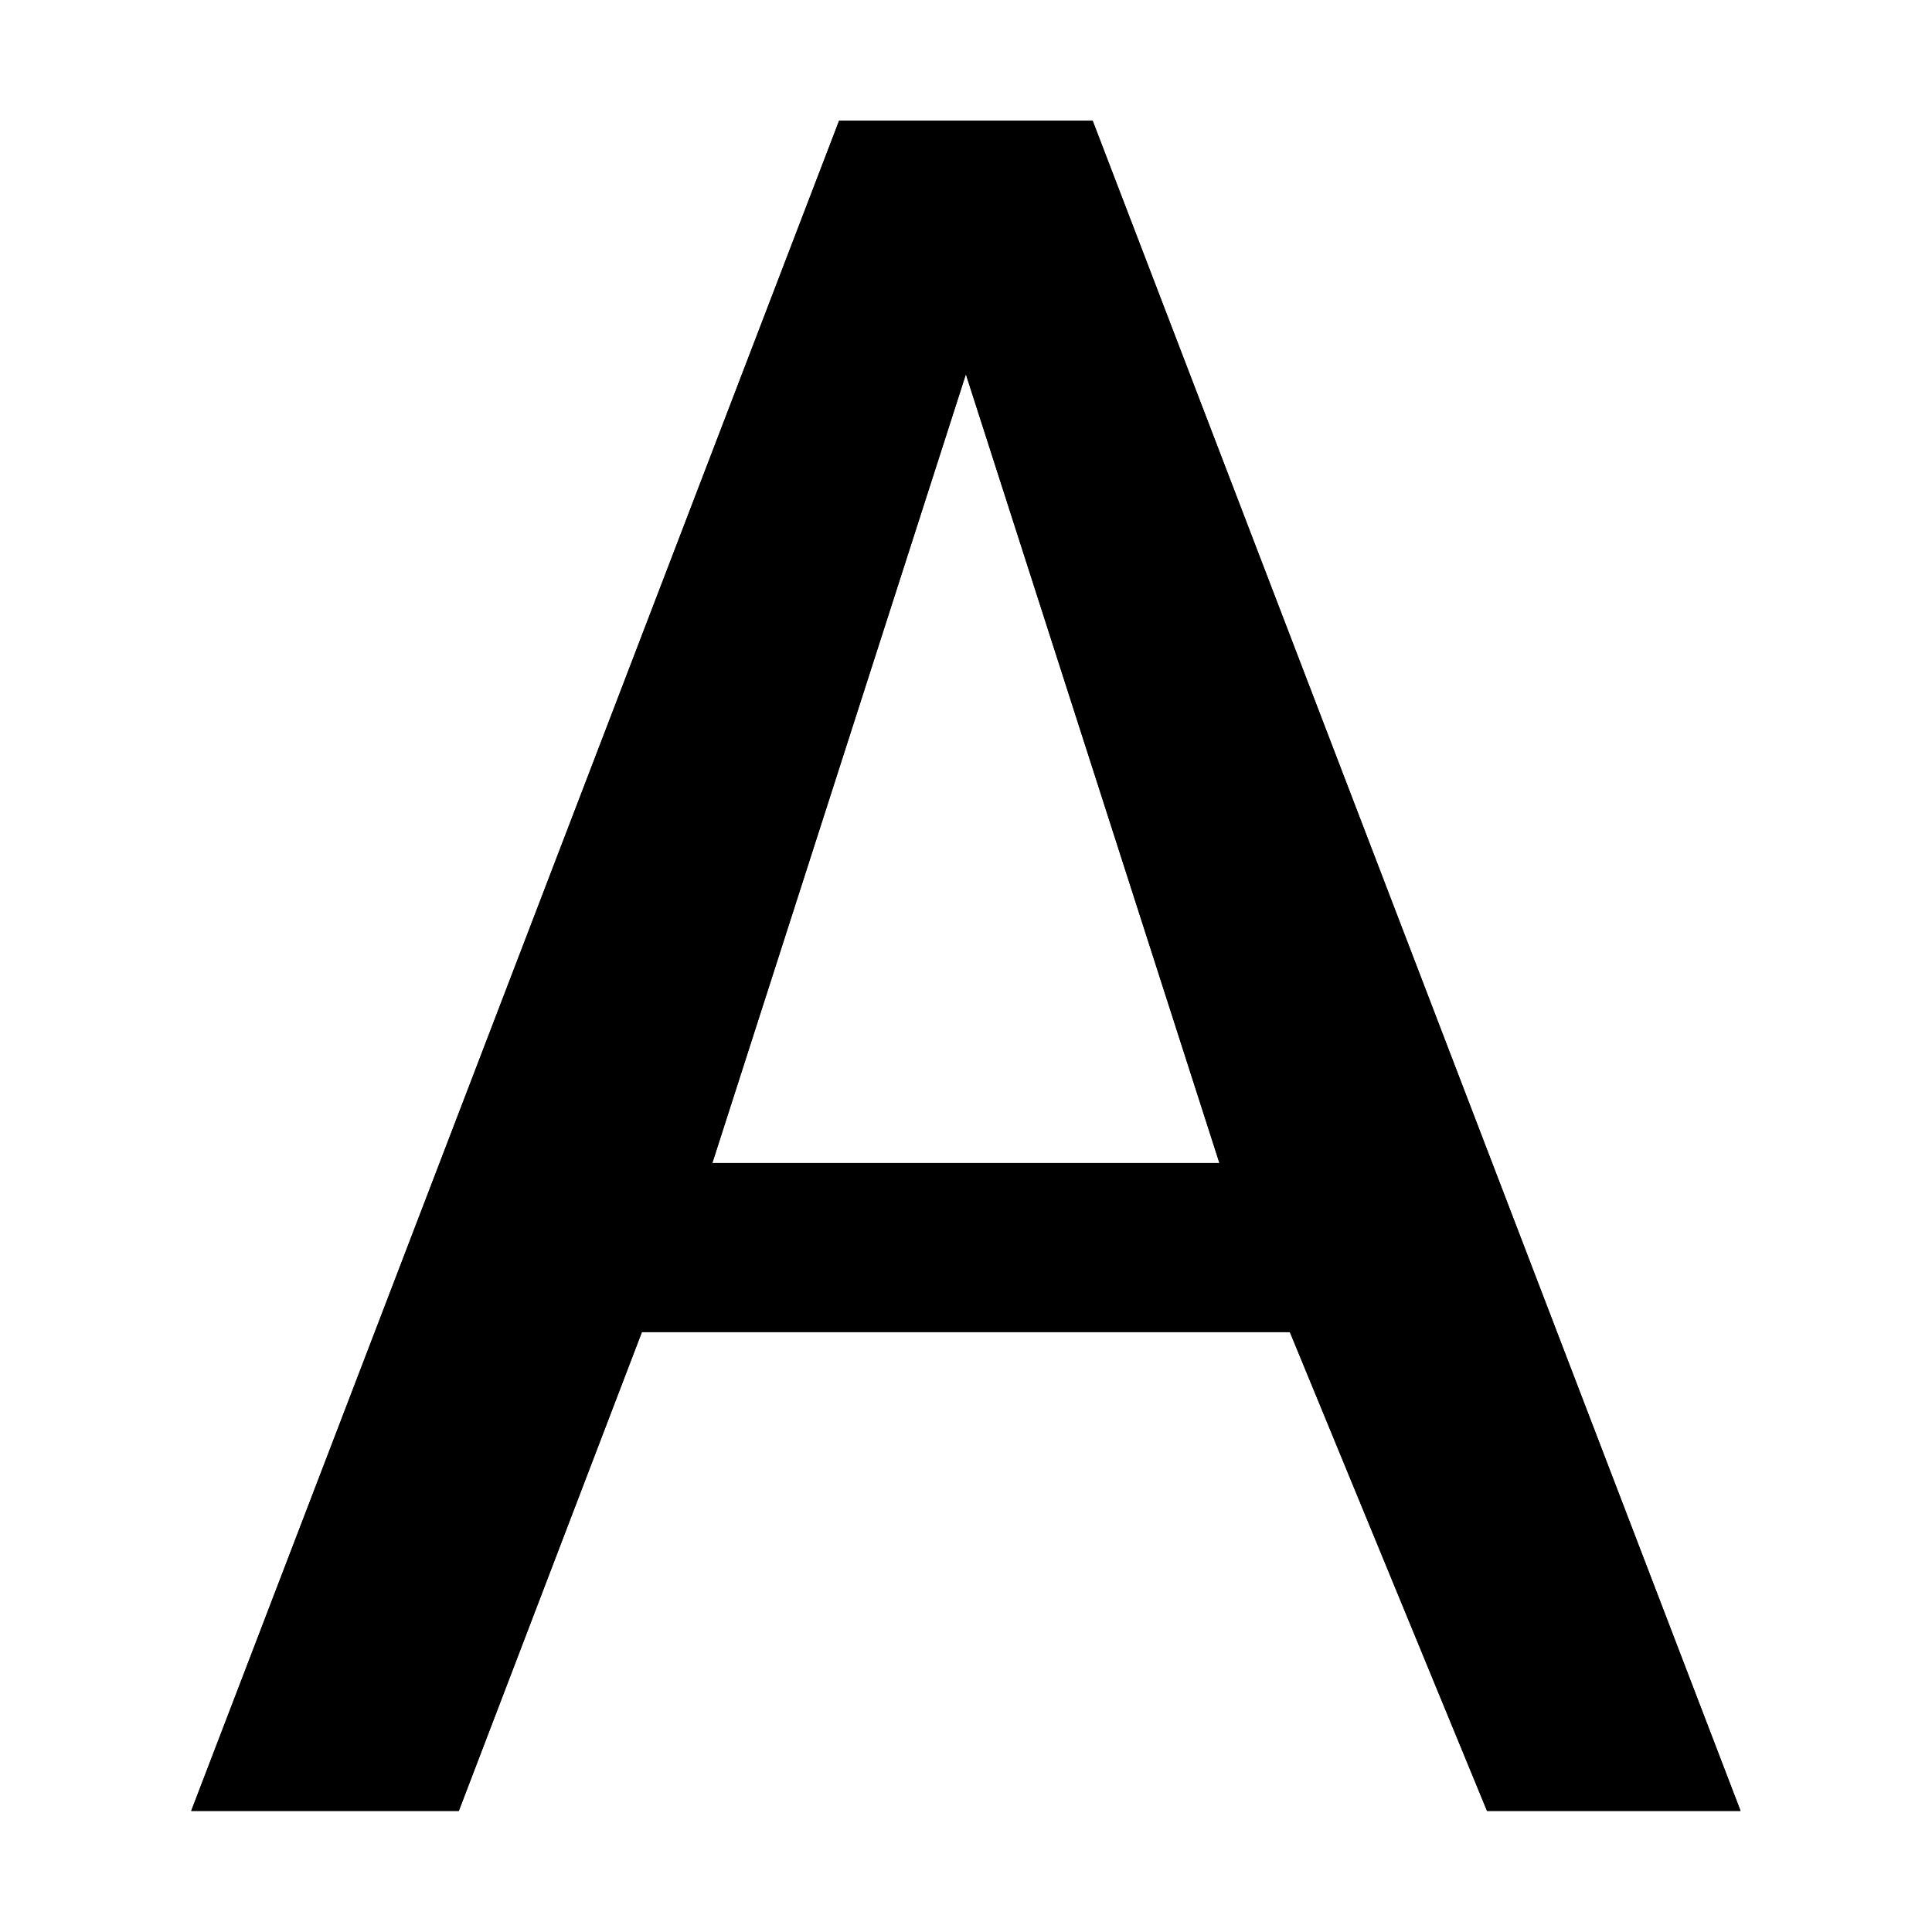 ﻿<?xml version='1.0' encoding='UTF-8'?>
<svg viewBox="-3.167 -2 32 32" xmlns="http://www.w3.org/2000/svg" xmlns:xlink="http://www.w3.org/1999/xlink">
  <g transform="translate(-5.833, -4.667)" style="enable-background:new 0 0 16 16">
    <g transform="matrix(2.333, 0, 0, 2.333, 0, 0)">
      <g class="Black" transform="translate(1.5, -1)">
        <g>
          <path d="M12, 15L10.2, 15L8.8, 11.6L4.2, 11.6L2.9, 15L1, 15L5.6, 3L7.4, 3L12, 15zM8.3, 10.4L6.5, 4.8L4.7, 10.4L8.3, 10.4z" />
        </g>
      </g>
    </g>
  </g>
  <g transform="translate(-5.833, -4.667)" style="enable-background:new 0 0 16 16">
    <g transform="matrix(2.333, 0, 0, 2.333, 0, 0)">
      <g class="Black" transform="translate(1.5, -1)">
        <g>
          <path d="M12, 15L10.2, 15L8.8, 11.6L4.2, 11.6L2.9, 15L1, 15L5.6, 3L7.4, 3L12, 15zM8.3, 10.4L6.5, 4.8L4.7, 10.4L8.3, 10.4z" />
        </g>
      </g>
    </g>
  </g>
</svg>